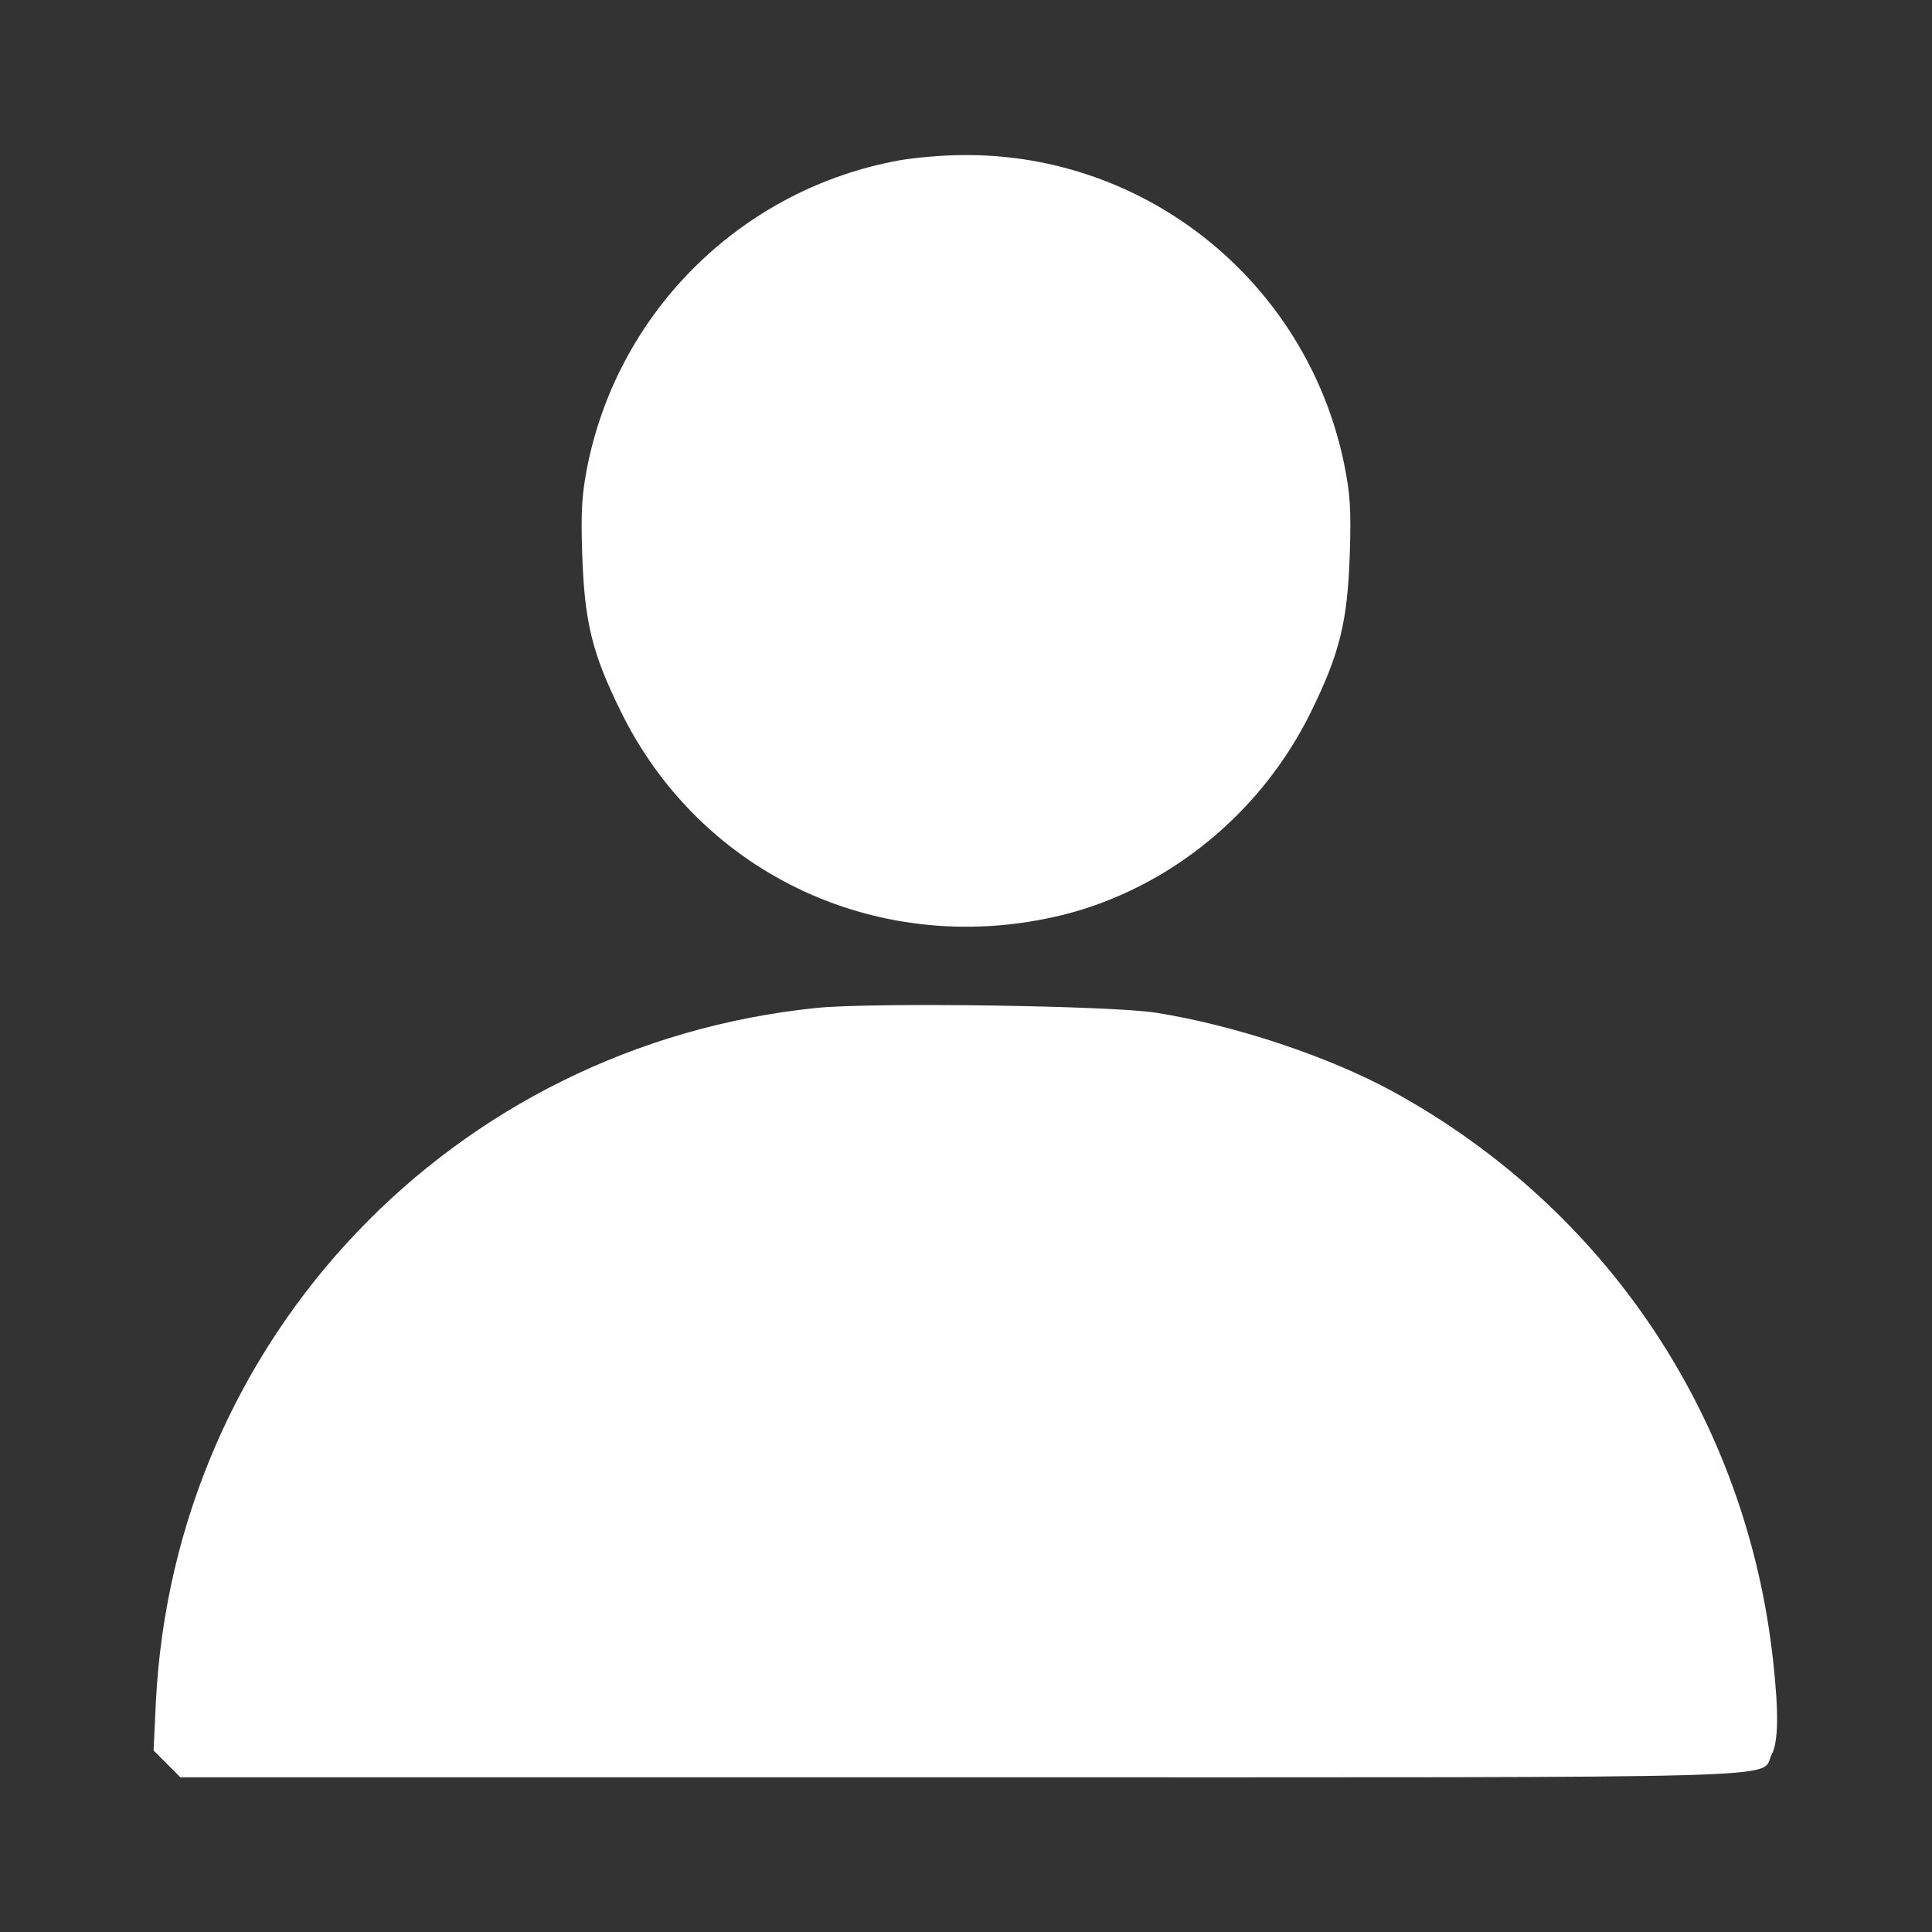 <?xml version="1.0" standalone="no"?>
<!DOCTYPE svg PUBLIC "-//W3C//DTD SVG 20010904//EN"
 "http://www.w3.org/TR/2001/REC-SVG-20010904/DTD/svg10.dtd">
<svg version="1.0" xmlns="http://www.w3.org/2000/svg"
 width="512pt" height="512pt" viewBox="0 0 512 512"
 preserveAspectRatio="xMidYMid meet">

<rect x="0" y="0" width="512" height="512" fill="#333333" stroke="none"/>

<g transform="translate(0,512) scale(0.1,-0.1)"
fill="#000000" stroke="none">
<path fill="#FFFFFF" d="M2383 4695 c-413 -75 -740 -394 -825 -804 -16 -79 -19 -122 -15 -241
6 -178 26 -261 102 -415 214 -437 695 -658 1174 -539 281 71 525 271 656 539
75 153 96 237 102 415 4 120 1 162 -15 241 -99 480 -523 823 -1011 818 -53 0
-128 -7 -168 -14z"/>
<path fill="#FFFFFF" d="M2165 2449 c-964 -98 -1704 -875 -1752 -1841 l-6 -127 35 -35 36 -36
2071 0 c2277 0 2113 -5 2146 60 18 34 19 112 4 248 -70 643 -442 1200 -1009
1510 -169 92 -414 174 -625 208 -117 19 -750 28 -900 13z"/>
</g>
</svg>
